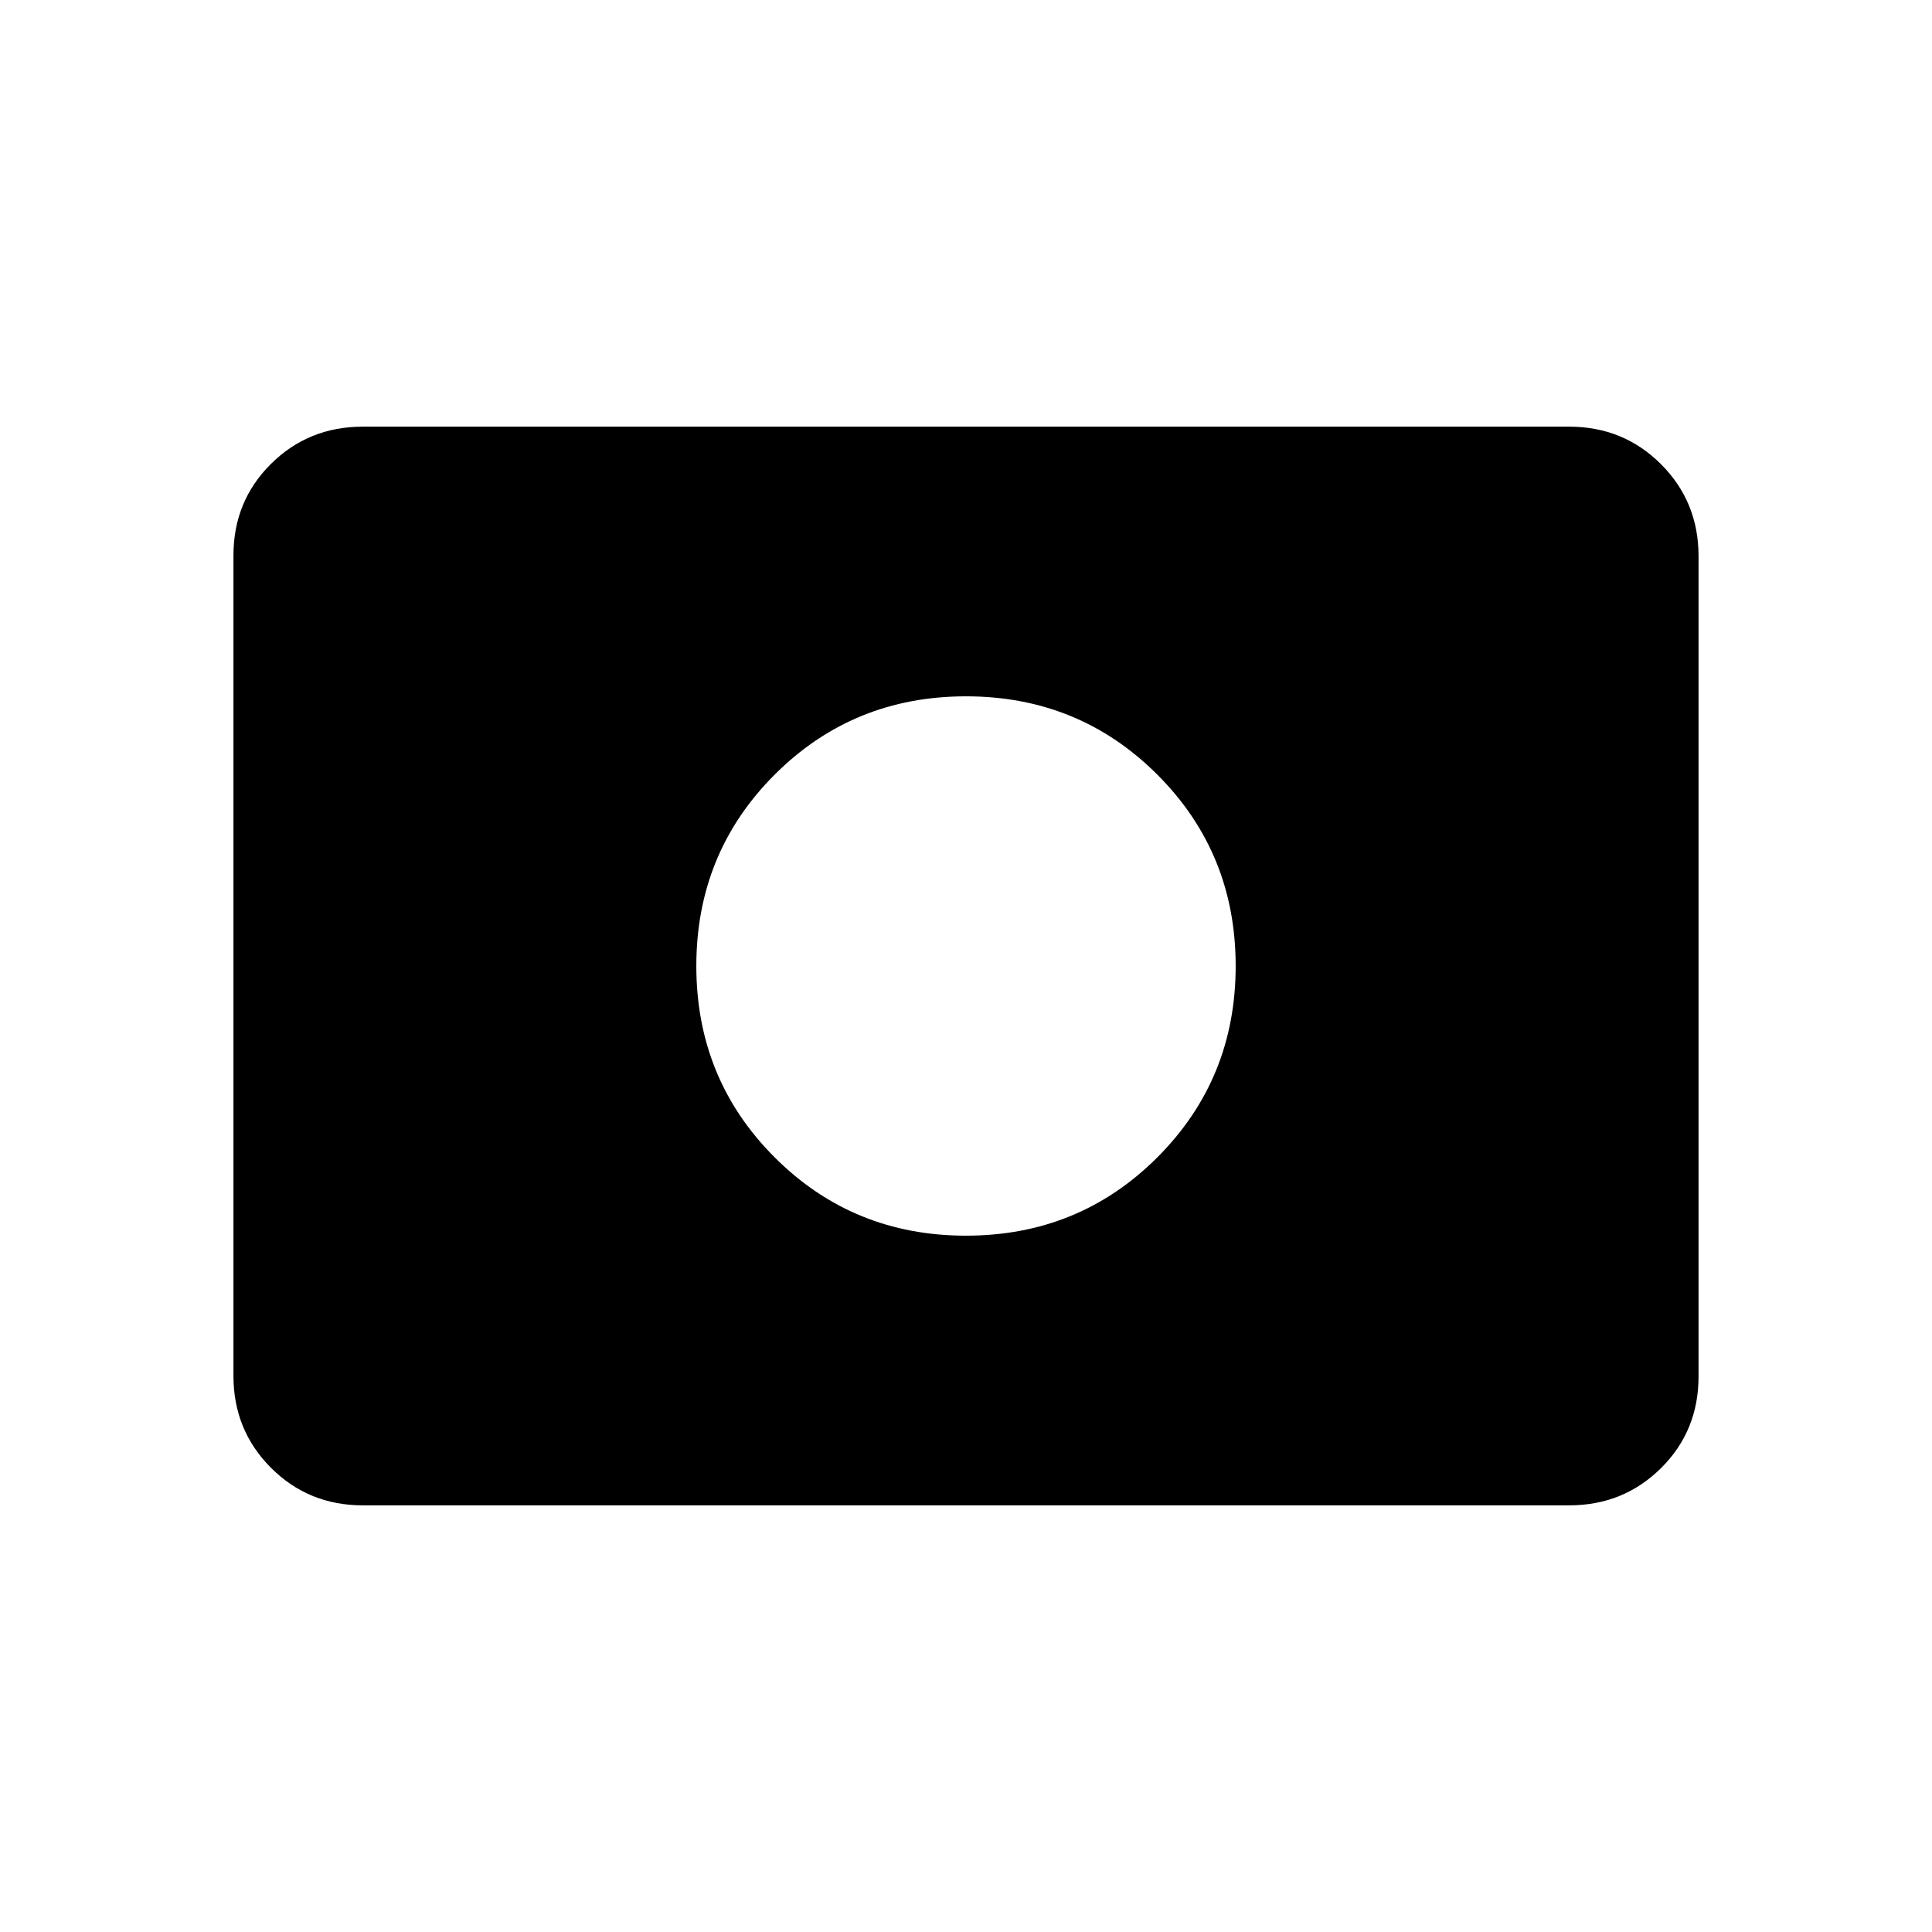 <svg xmlns="http://www.w3.org/2000/svg" height="20" viewBox="0 -960 960 960" width="20"><path d="M480-346q56.15 0 95.08-38.92Q614-423.85 614-480t-38.92-95.08Q536.15-614 480-614t-95.08 38.92Q346-536.15 346-480t38.92 95.08Q423.85-346 480-346ZM180.31-212q-27.01 0-45.66-18.66Q116-249.32 116-276.35v-407.62q0-27.03 18.65-45.53t45.66-18.5h599.38q27.01 0 45.66 18.66Q844-710.68 844-683.65v407.62q0 27.03-18.65 45.53T779.69-212H180.31Z"/></svg>